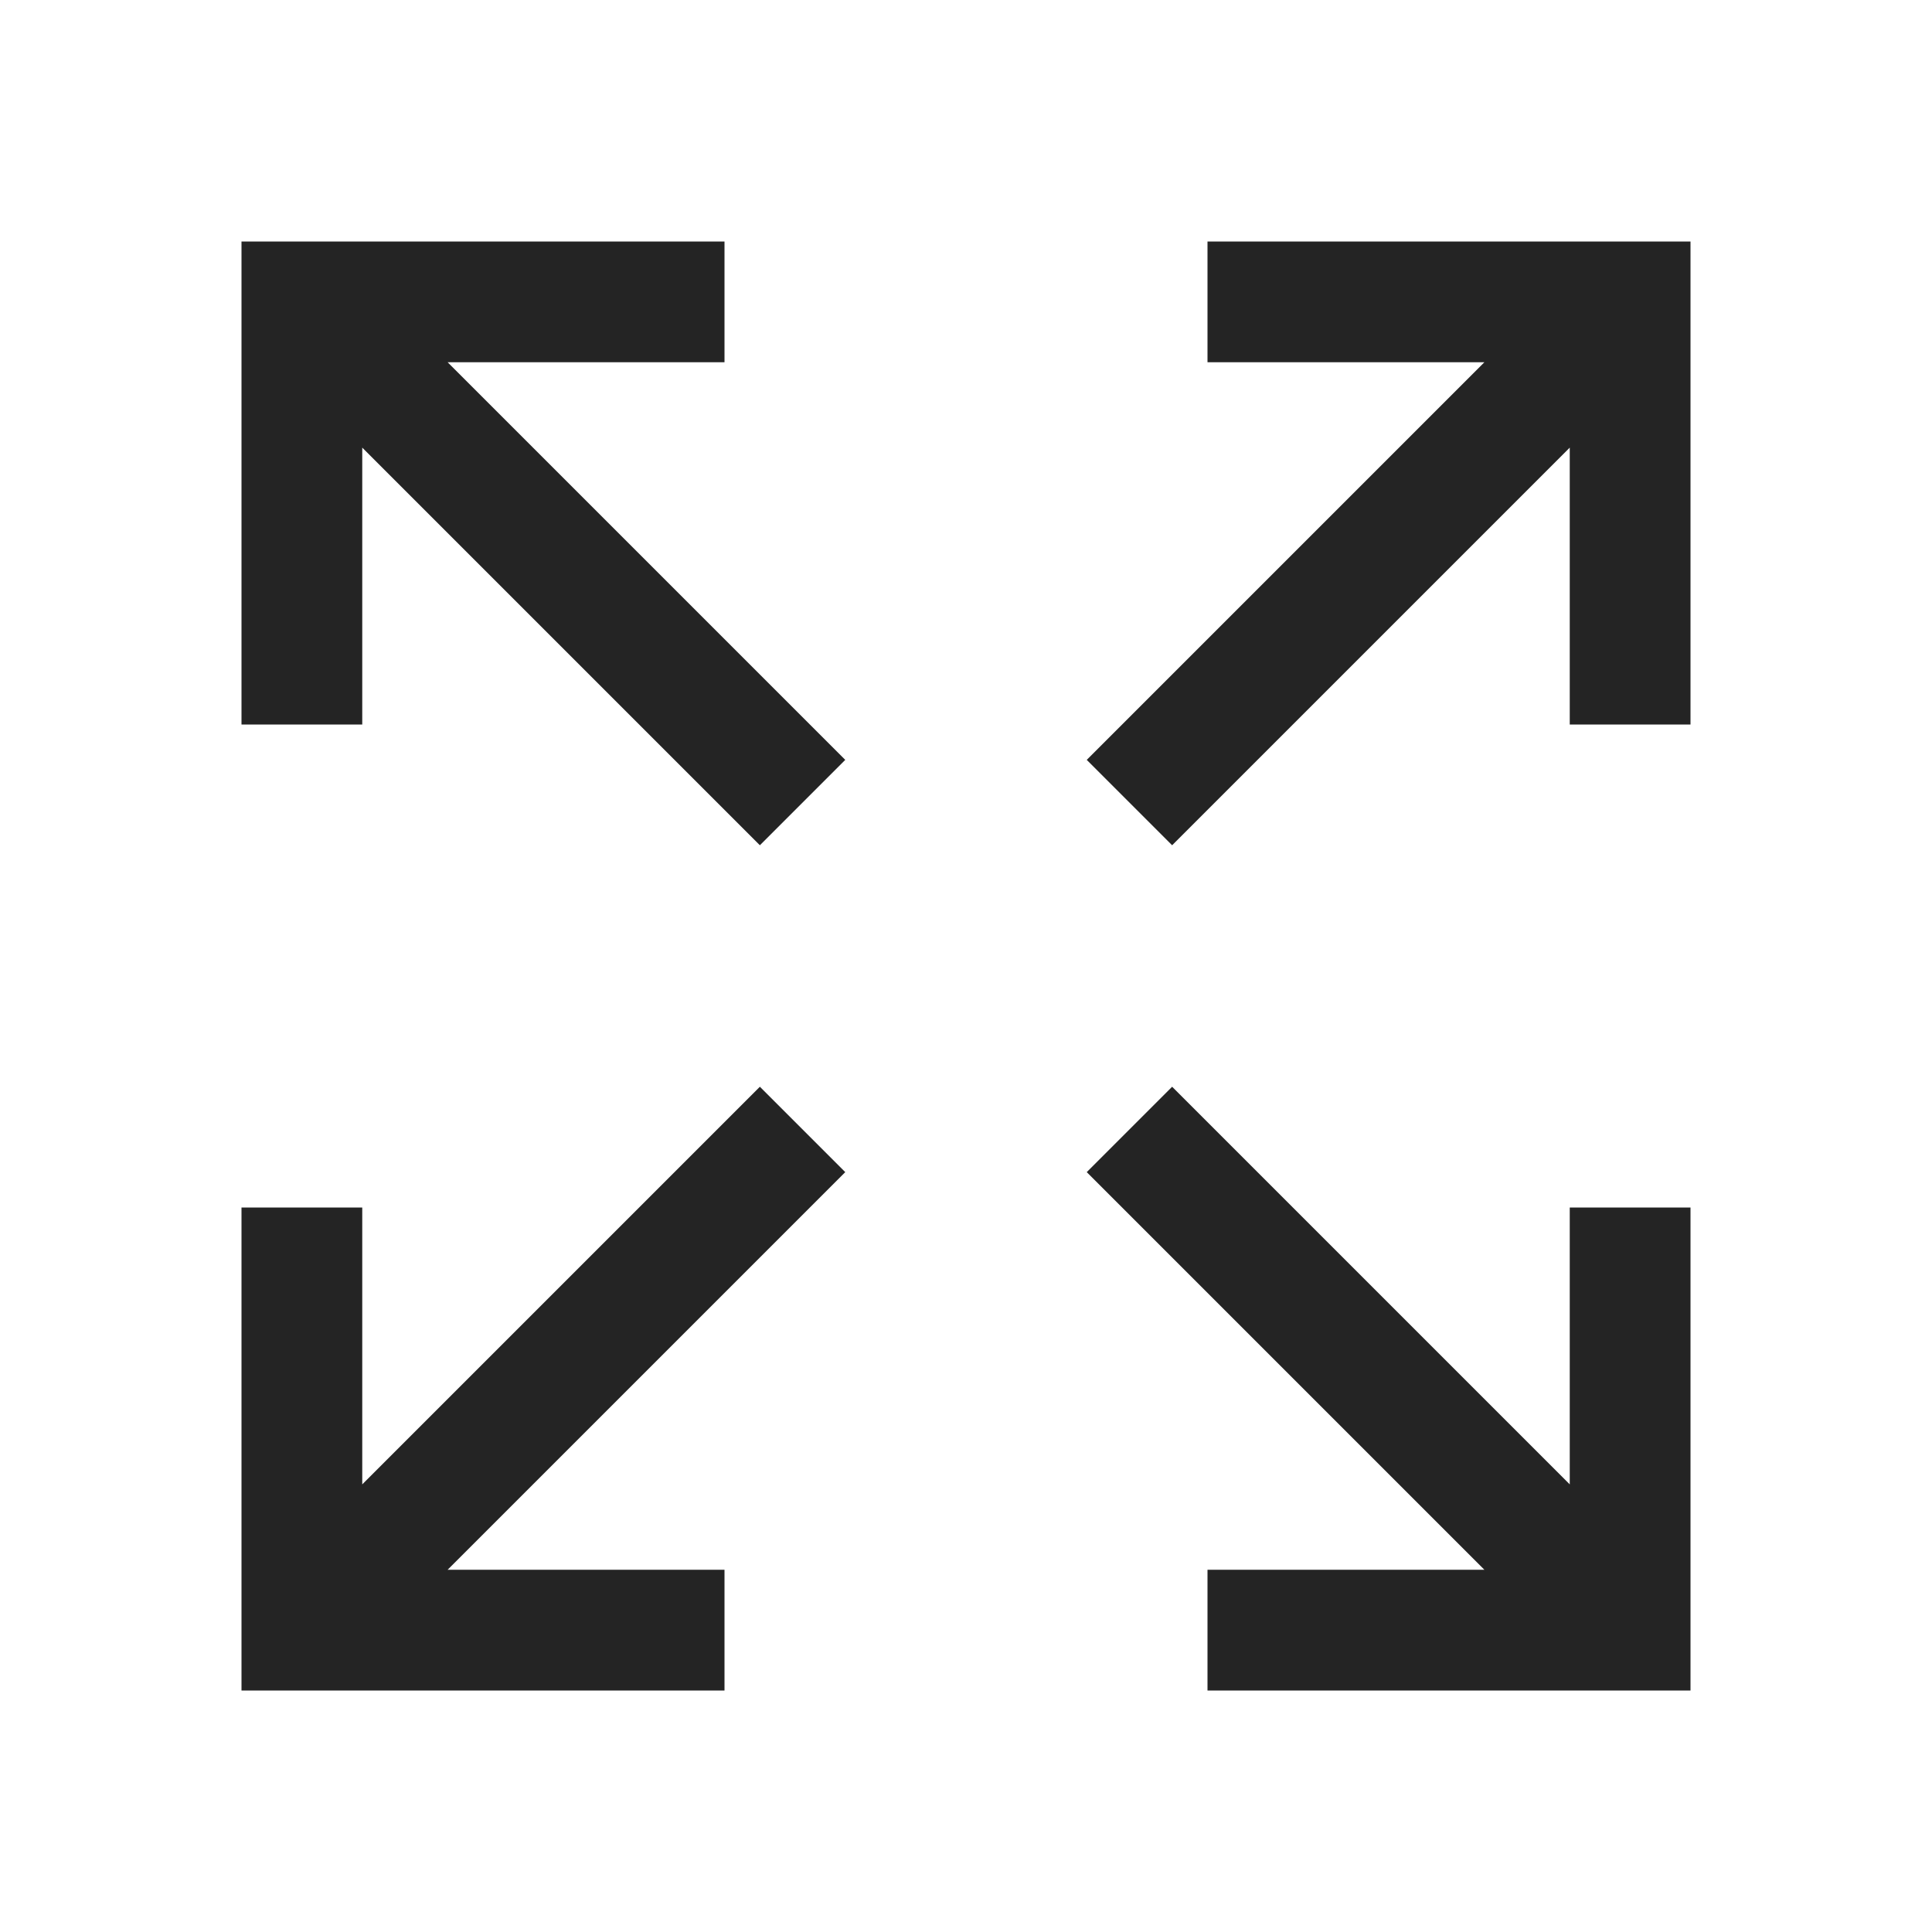 <?xml version="1.0" encoding="UTF-8"?>
<svg width="16" height="16" viewBox="0 0 16 16" version="1.1" xmlns="http://www.w3.org/2000/svg" xmlns:xlink="http://www.w3.org/1999/xlink">
    <title>icon/light/expand</title>
    <g id="icon/light/expand" stroke="none" stroke-width="1" fill="none" fill-rule="evenodd">
        <path d="M6.293,9 L7,9.707 L3.707,13 L6,13 L6,14 L2,14 L2,10 L3,10 L3,12.293 L6.293,9 Z M9.707,9 L13,12.293 L13,10 L14,10 L14,14 L10,14 L10,13 L12.293,13 L9,9.707 L9.707,9 Z M14,2 L14,6 L13,6 L13,3.707 L9.707,7 L9,6.293 L12.293,3 L10,3 L10,2 L14,2 Z M6,2 L6,3 L3.707,3 L7,6.293 L6.293,7 L3,3.707 L3,6 L2,6 L2,2 L6,2 Z" id="shape" fill="#242424"></path>
    </g>
</svg>